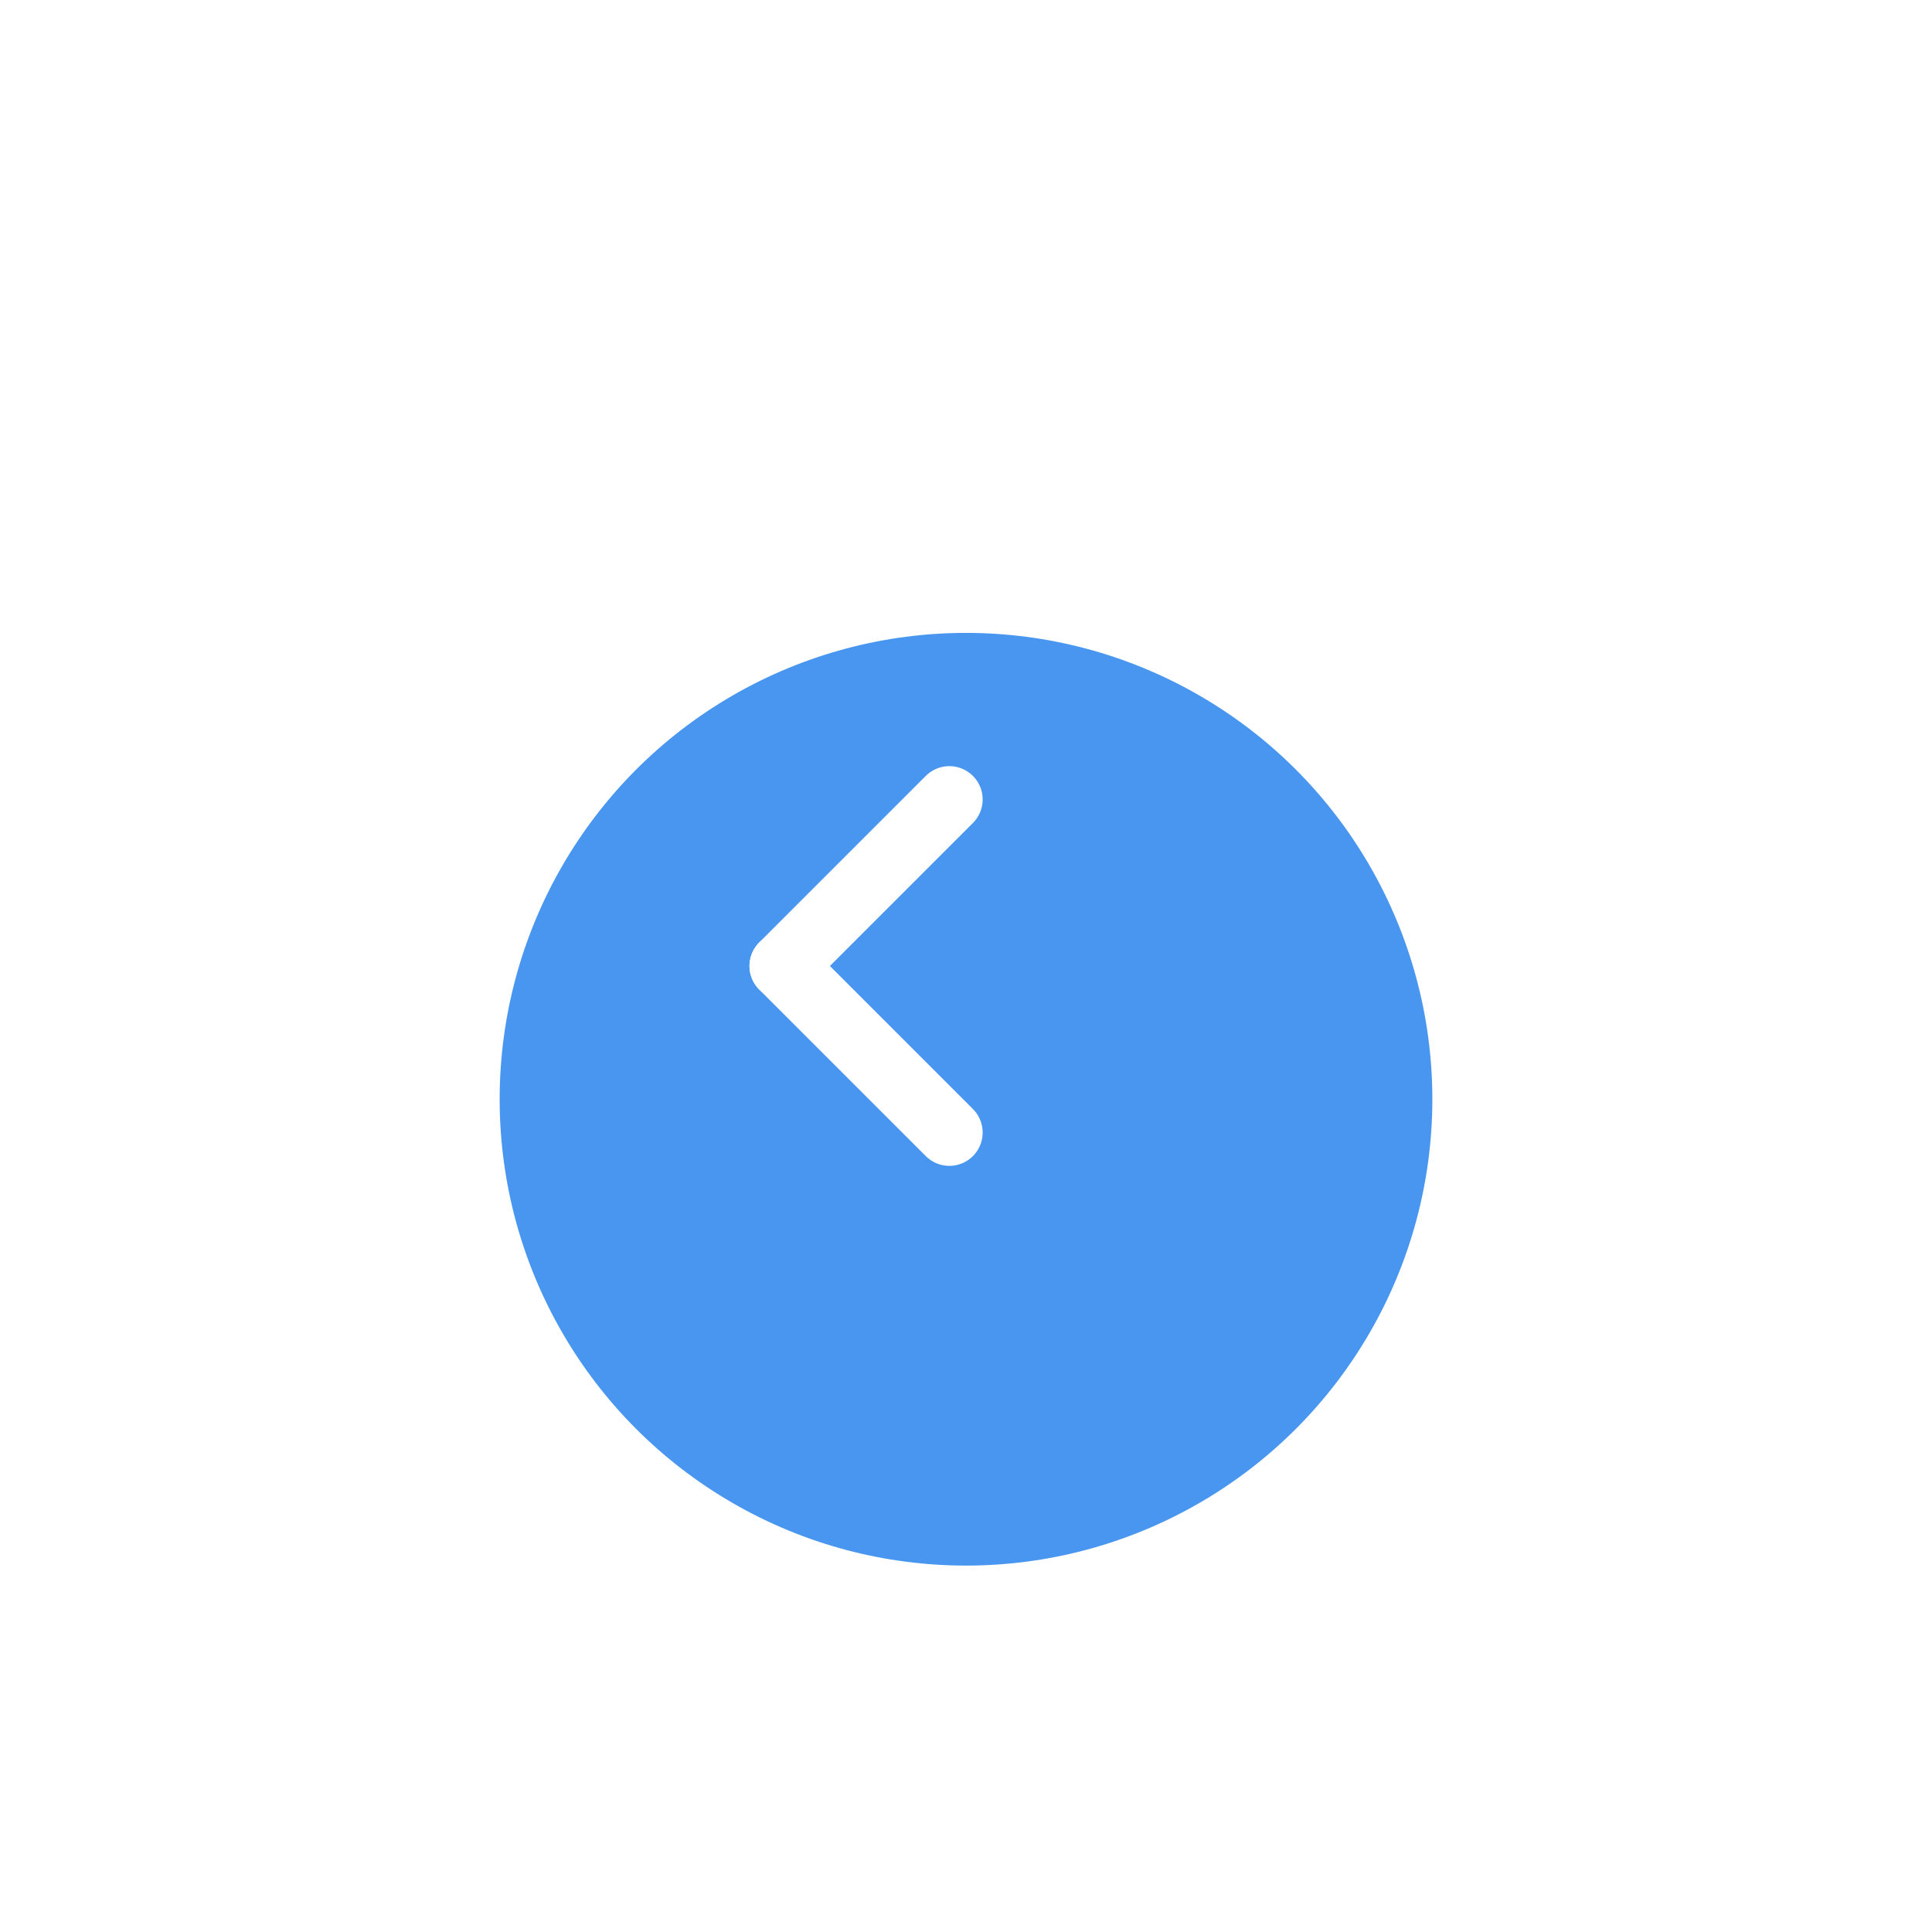 <svg xmlns="http://www.w3.org/2000/svg" xmlns:xlink="http://www.w3.org/1999/xlink" width="116" height="116" viewBox="0 0 116 100">
  <defs>
    <filter id="Ellipse_58" x="0" y="0" width="116" height="116" filterUnits="userSpaceOnUse">
      <feOffset dx="4" dy="8" input="SourceAlpha"/>
      <feGaussianBlur stdDeviation="10" result="blur"/>
      <feFlood flood-color="#6d8dad" flood-opacity="0.2"/>
      <feComposite operator="in" in2="blur"/>
      <feComposite in="SourceGraphic"/>
    </filter>
  </defs>
  <g id="Group_183" data-name="Group 183" transform="translate(-378 -1565)">
    <g transform="matrix(1, 0, 0, 1, 378, 1565)" filter="url(#Ellipse_58)">
      <circle id="Ellipse_58-2" data-name="Ellipse 58" cx="28" cy="28" r="28" transform="translate(26 22)" fill="#4896ef"/>
    </g>
    <line id="Line_20" data-name="Line 20" x1="10" y2="10" transform="translate(425 1605)" fill="none" stroke="#fff" stroke-linecap="round" stroke-width="4"/>
    <line id="Line_21" data-name="Line 21" x1="10" y1="10" transform="translate(425 1615)" fill="none" stroke="#fff" stroke-linecap="round" stroke-width="4"/>
  </g>
</svg>
